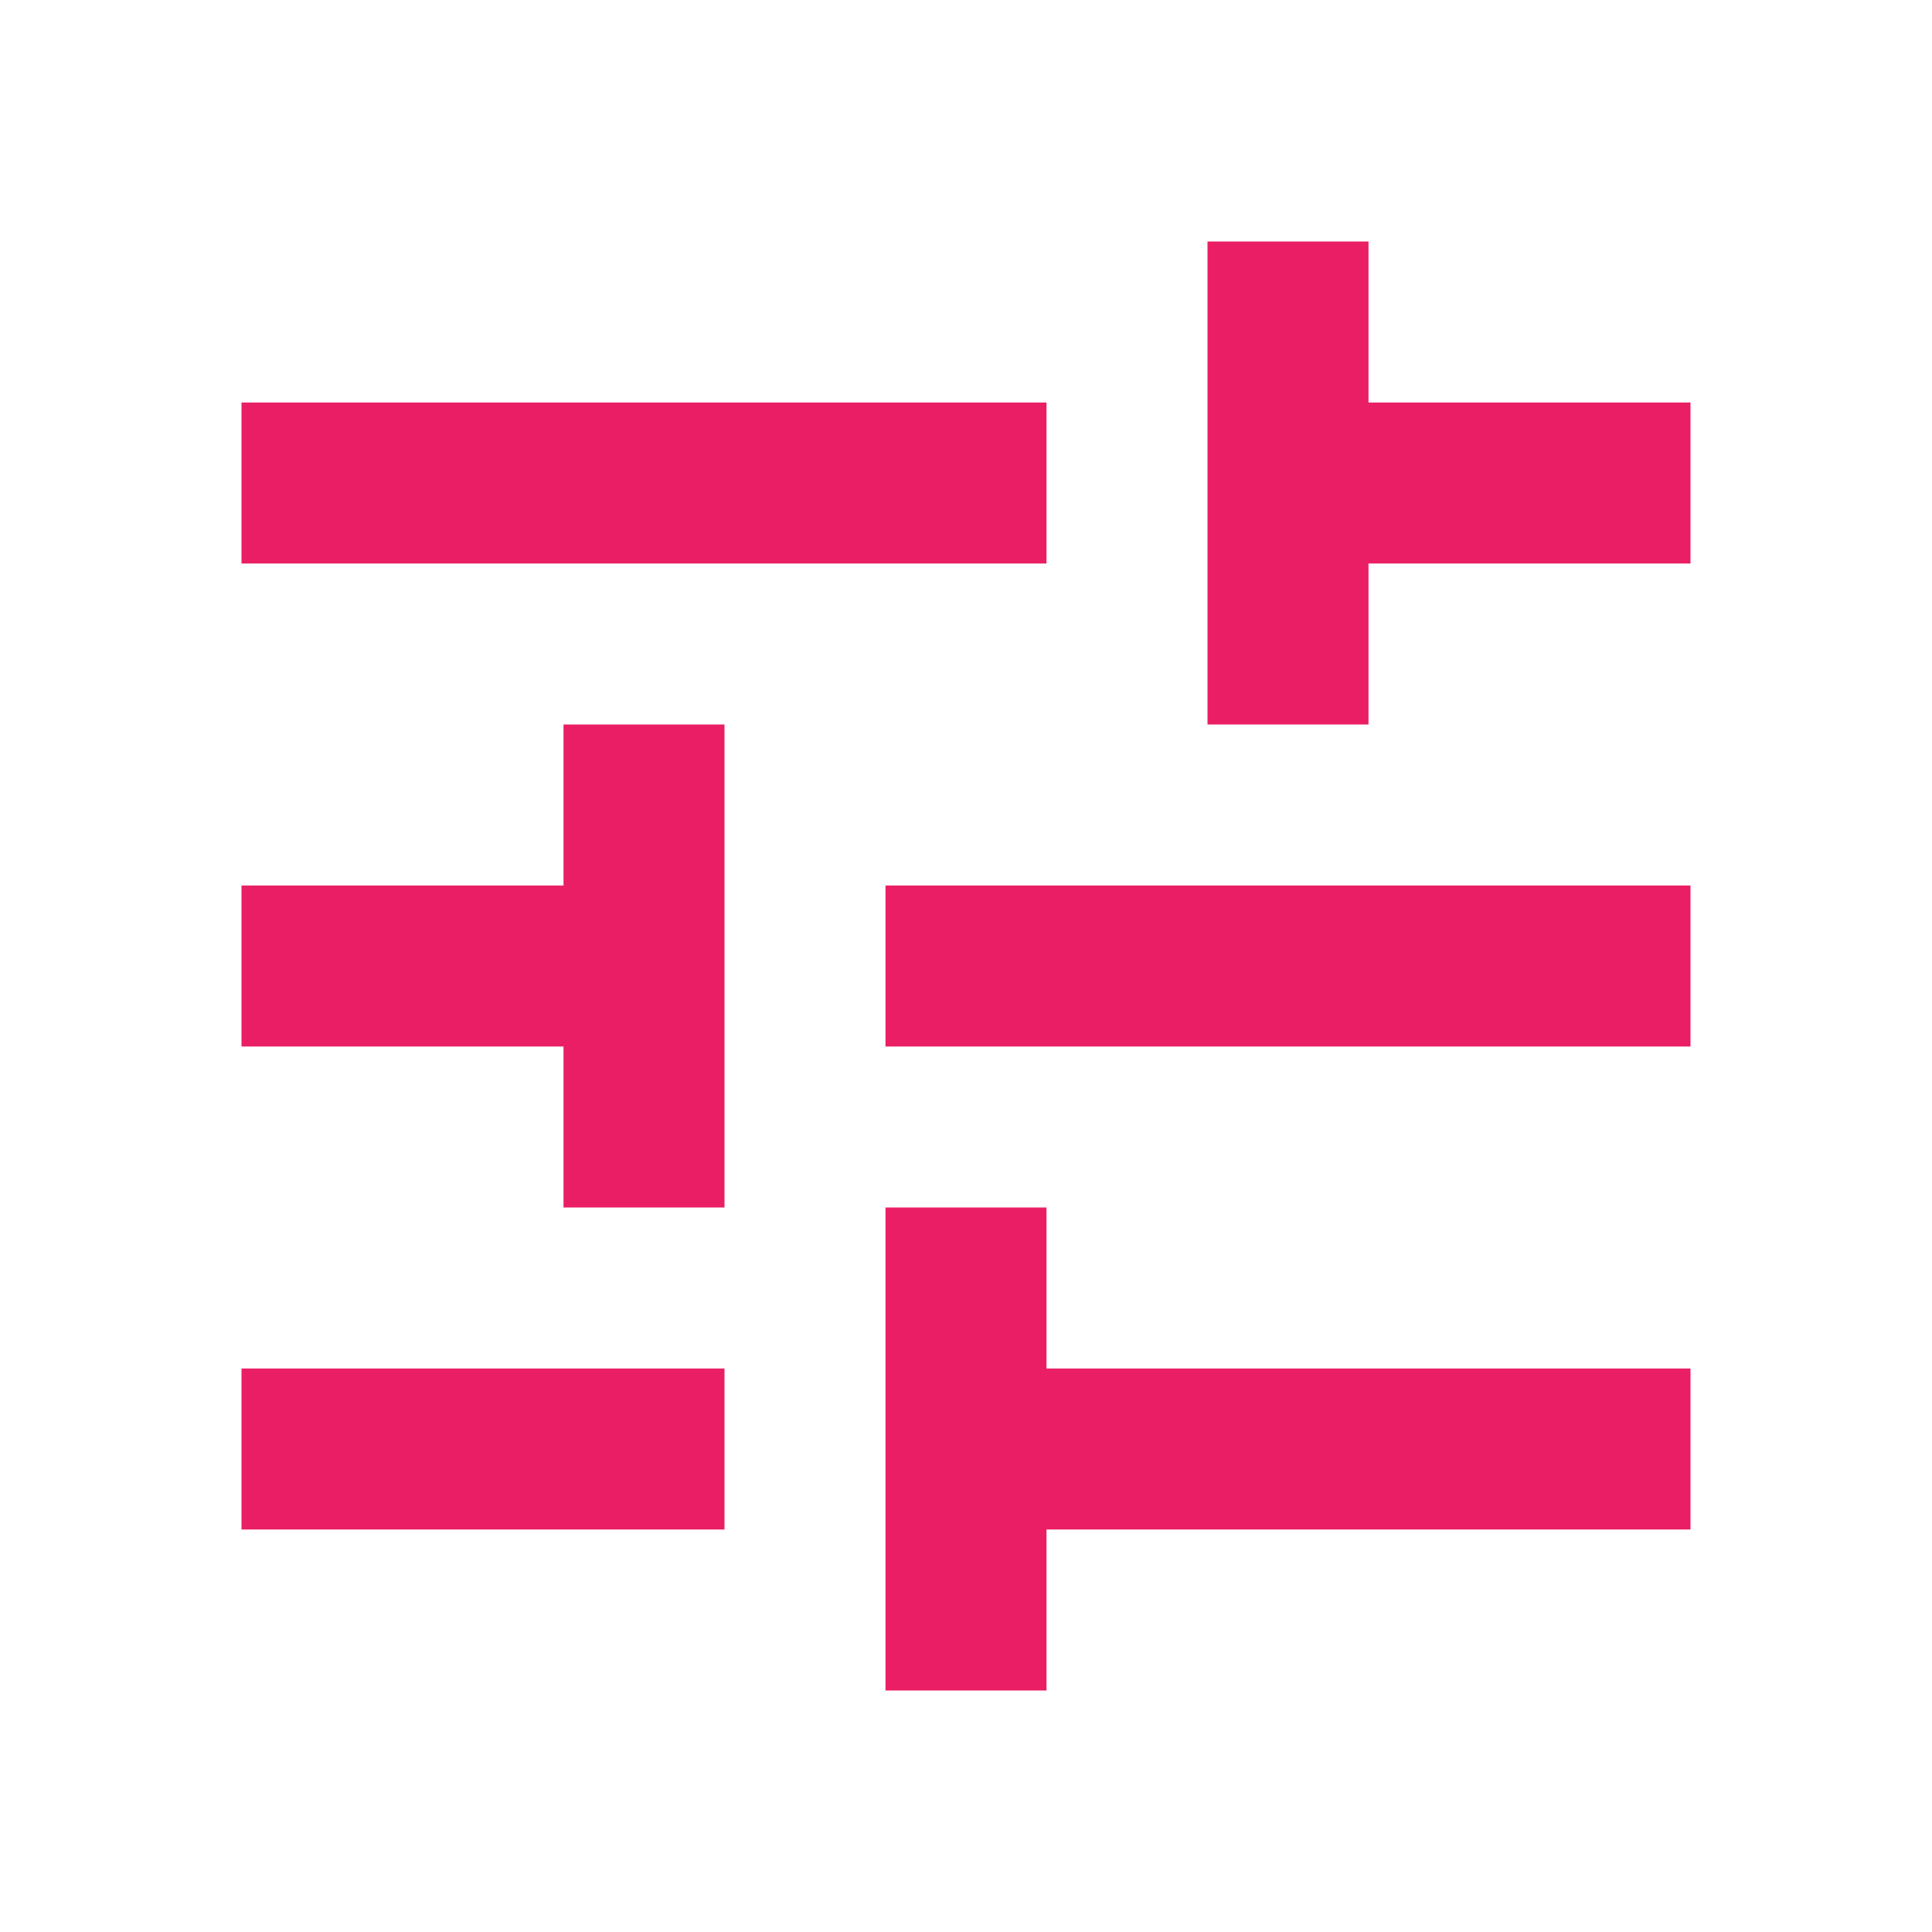 <svg xmlns="http://www.w3.org/2000/svg" viewBox="0 0 24 24" width="24" height="24">
	<style>
		tspan { white-space:pre }
		.shp0 { fill: none } 
		.shp1 { fill: #ea1e65 } 
	</style>
	<path id="Layer" class="shp0" d="M0 0L24 0L24 24L0 24L0 0Z" />
	<path id="Layer" class="shp1" d="M3 17L3 19L9 19L9 17L3 17ZM3 5L3 7L13 7L13 5L3 5ZM13 21L13 19L21 19L21 17L13 17L13 15L11 15L11 21L13 21ZM7 9L7 11L3 11L3 13L7 13L7 15L9 15L9 9L7 9ZM21 13L21 11L11 11L11 13L21 13ZM15 9L17 9L17 7L21 7L21 5L17 5L17 3L15 3L15 9Z" />
</svg>
